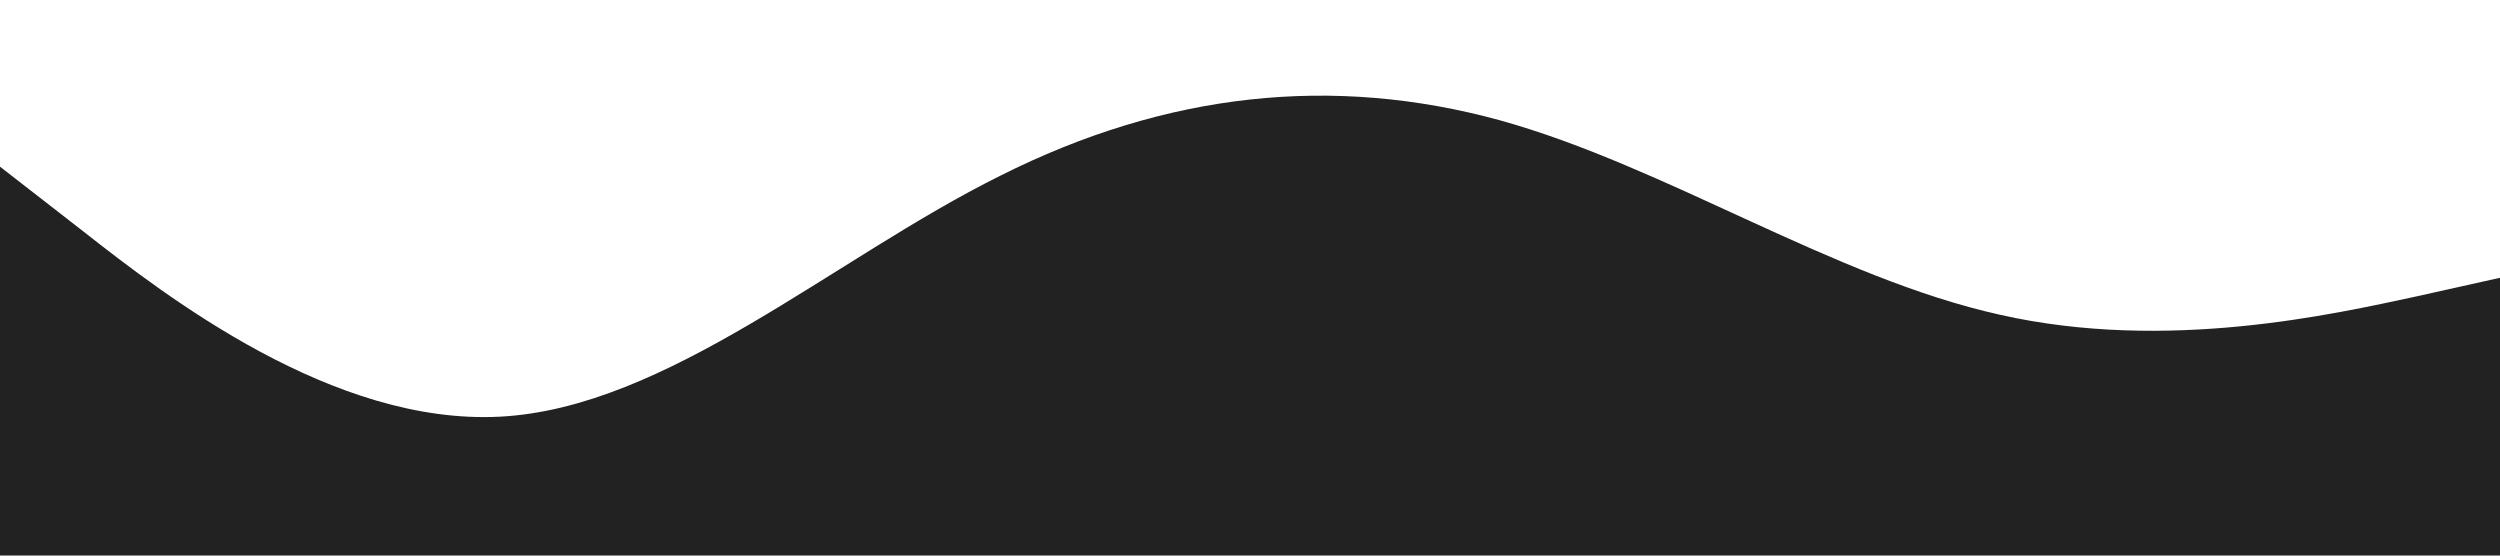 <svg xmlns="http://www.w3.org/2000/svg" viewBox="0 0 1440 320"><path fill="#222222" fill-opacity="1" d="M0,96L48,133.3C96,171,192,245,288,240C384,235,480,149,576,101.3C672,53,768,43,864,69.3C960,96,1056,160,1152,181.3C1248,203,1344,181,1392,170.7L1440,160L1440,320L1392,320C1344,320,1248,320,1152,320C1056,320,960,320,864,320C768,320,672,320,576,320C480,320,384,320,288,320C192,320,96,320,48,320L0,320Z"></path></svg>